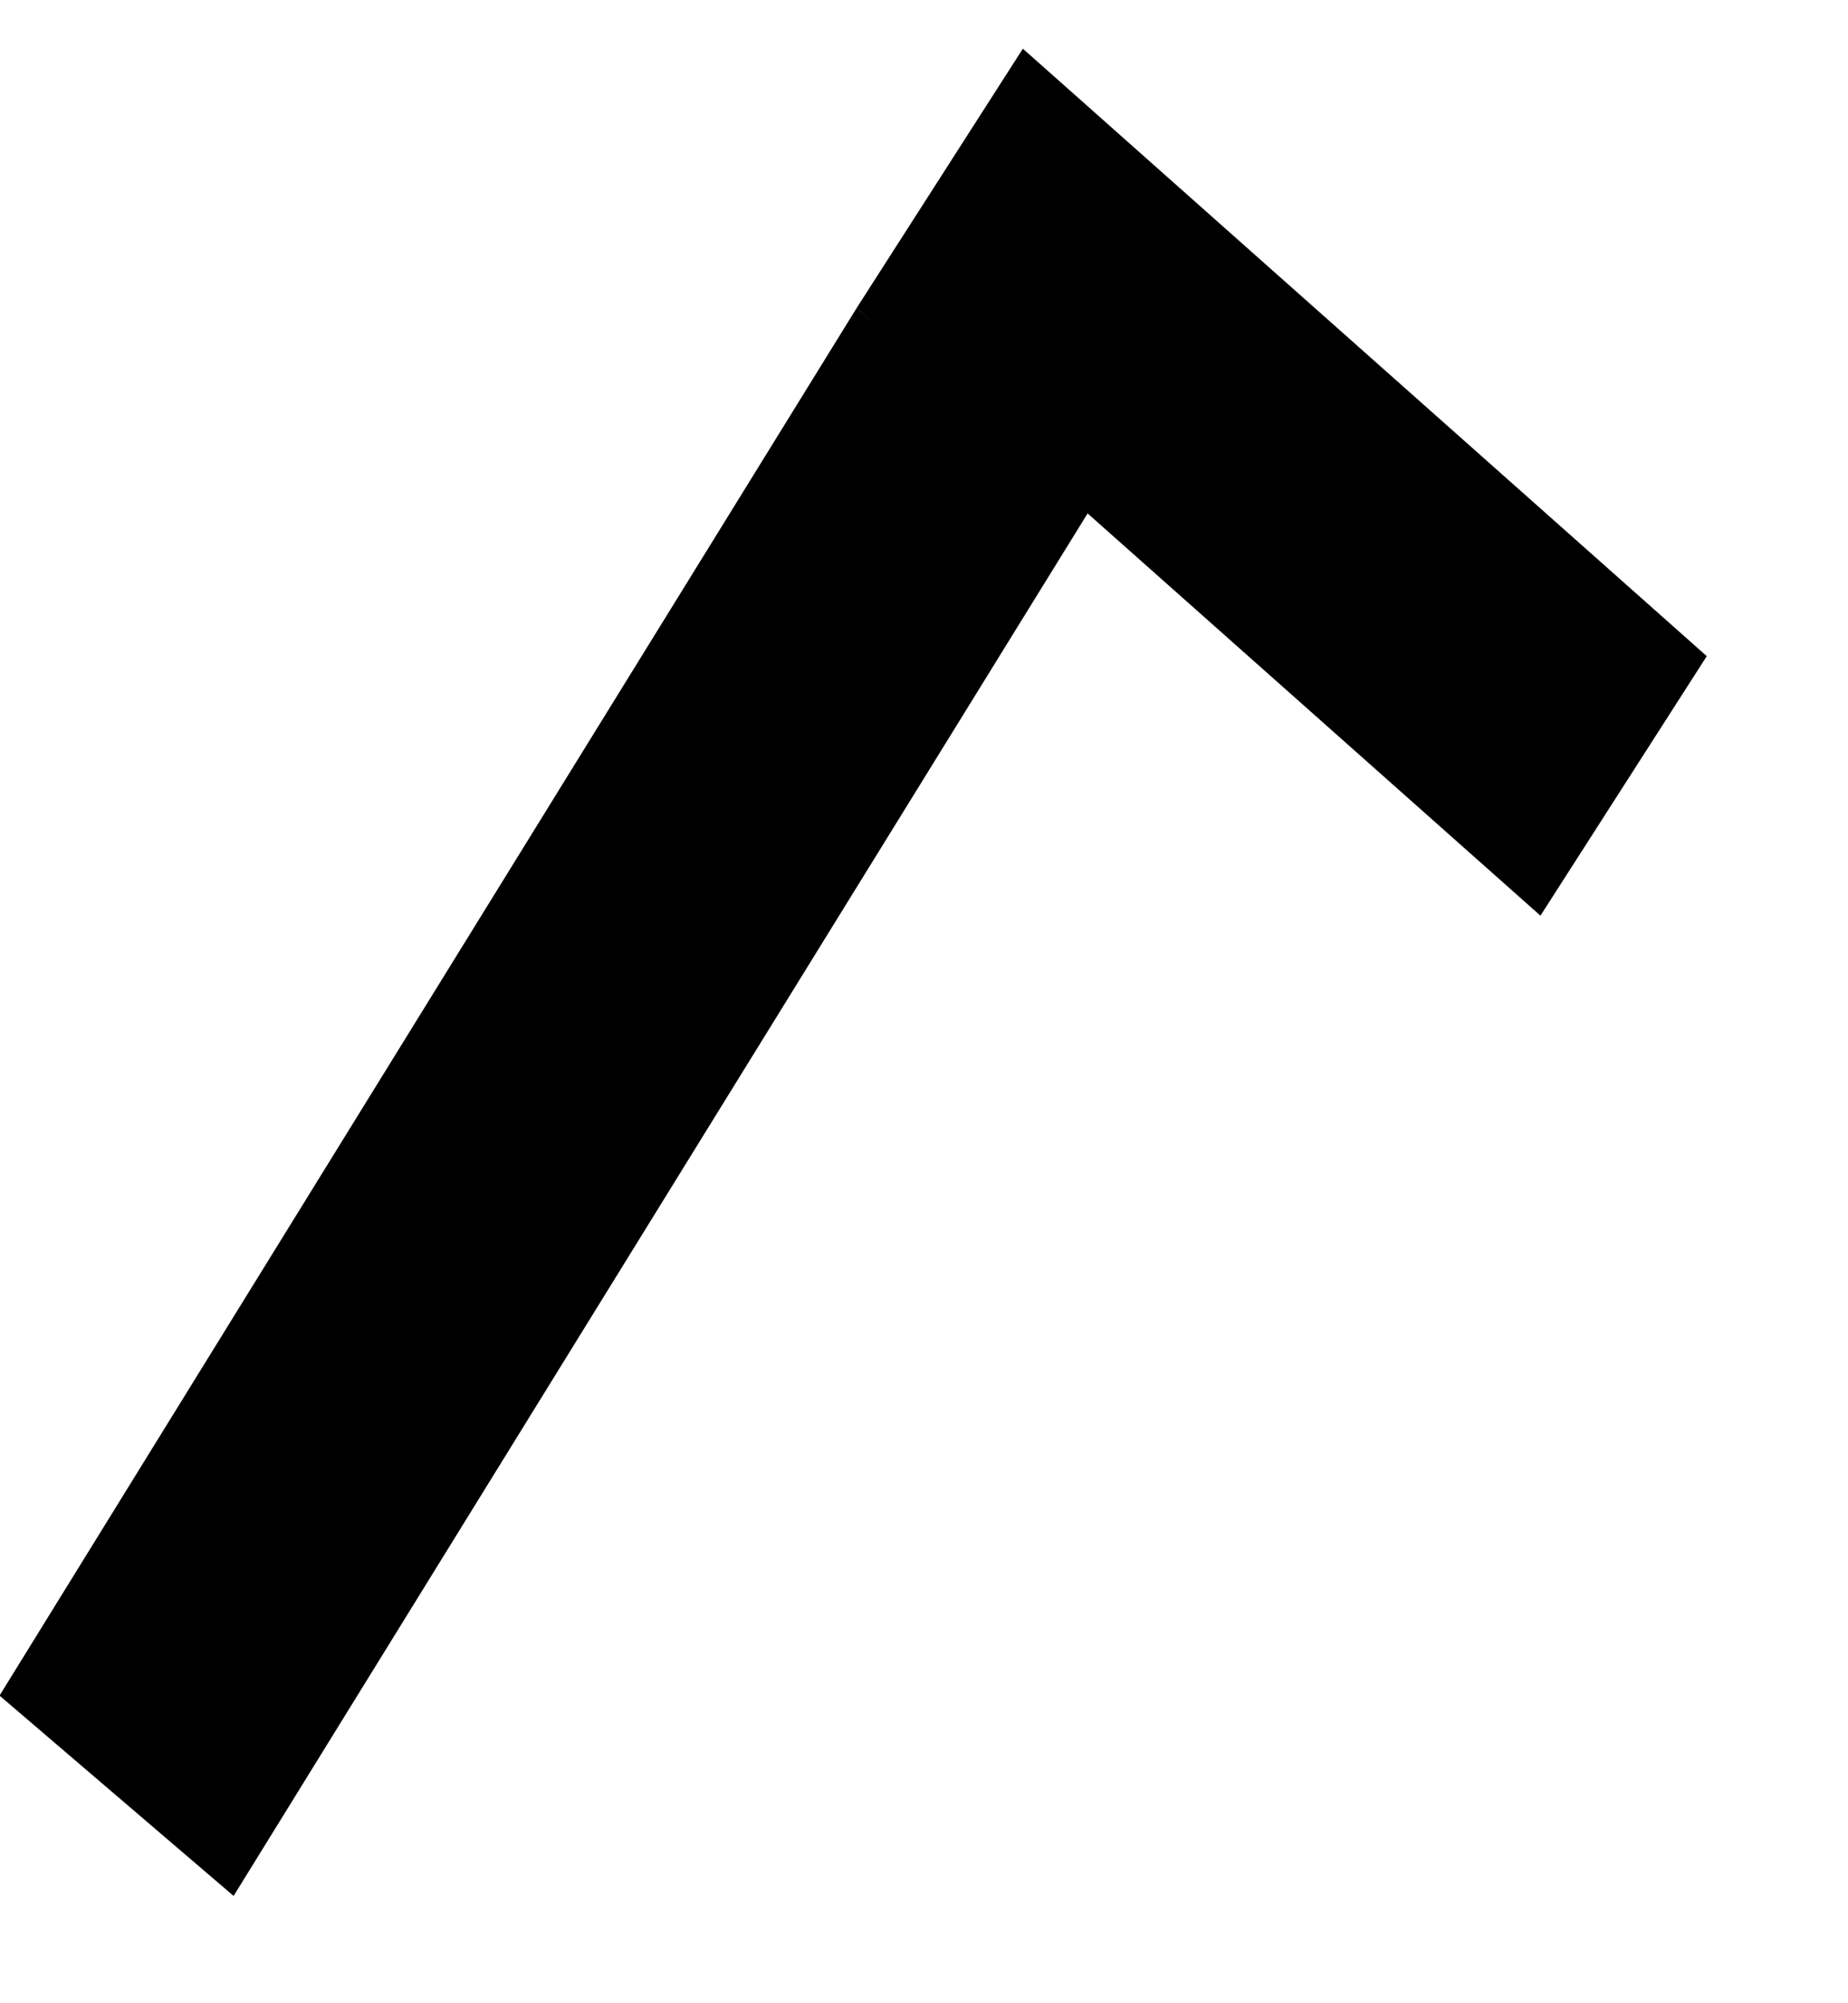 <svg width="12" height="13" viewBox="0 0 12 13" fill="none" xmlns="http://www.w3.org/2000/svg">
<line y1="-1" x2="5.937" y2="-1" transform="matrix(0.748 0.664 -0.54 0.842 5.562 2)" stroke="black" stroke-width="2"/>
<line y1="-1" x2="10.58" y2="-1" transform="matrix(-0.526 0.851 -0.76 -0.65 5.562 2)" stroke="black" stroke-width="2"/>
</svg>
